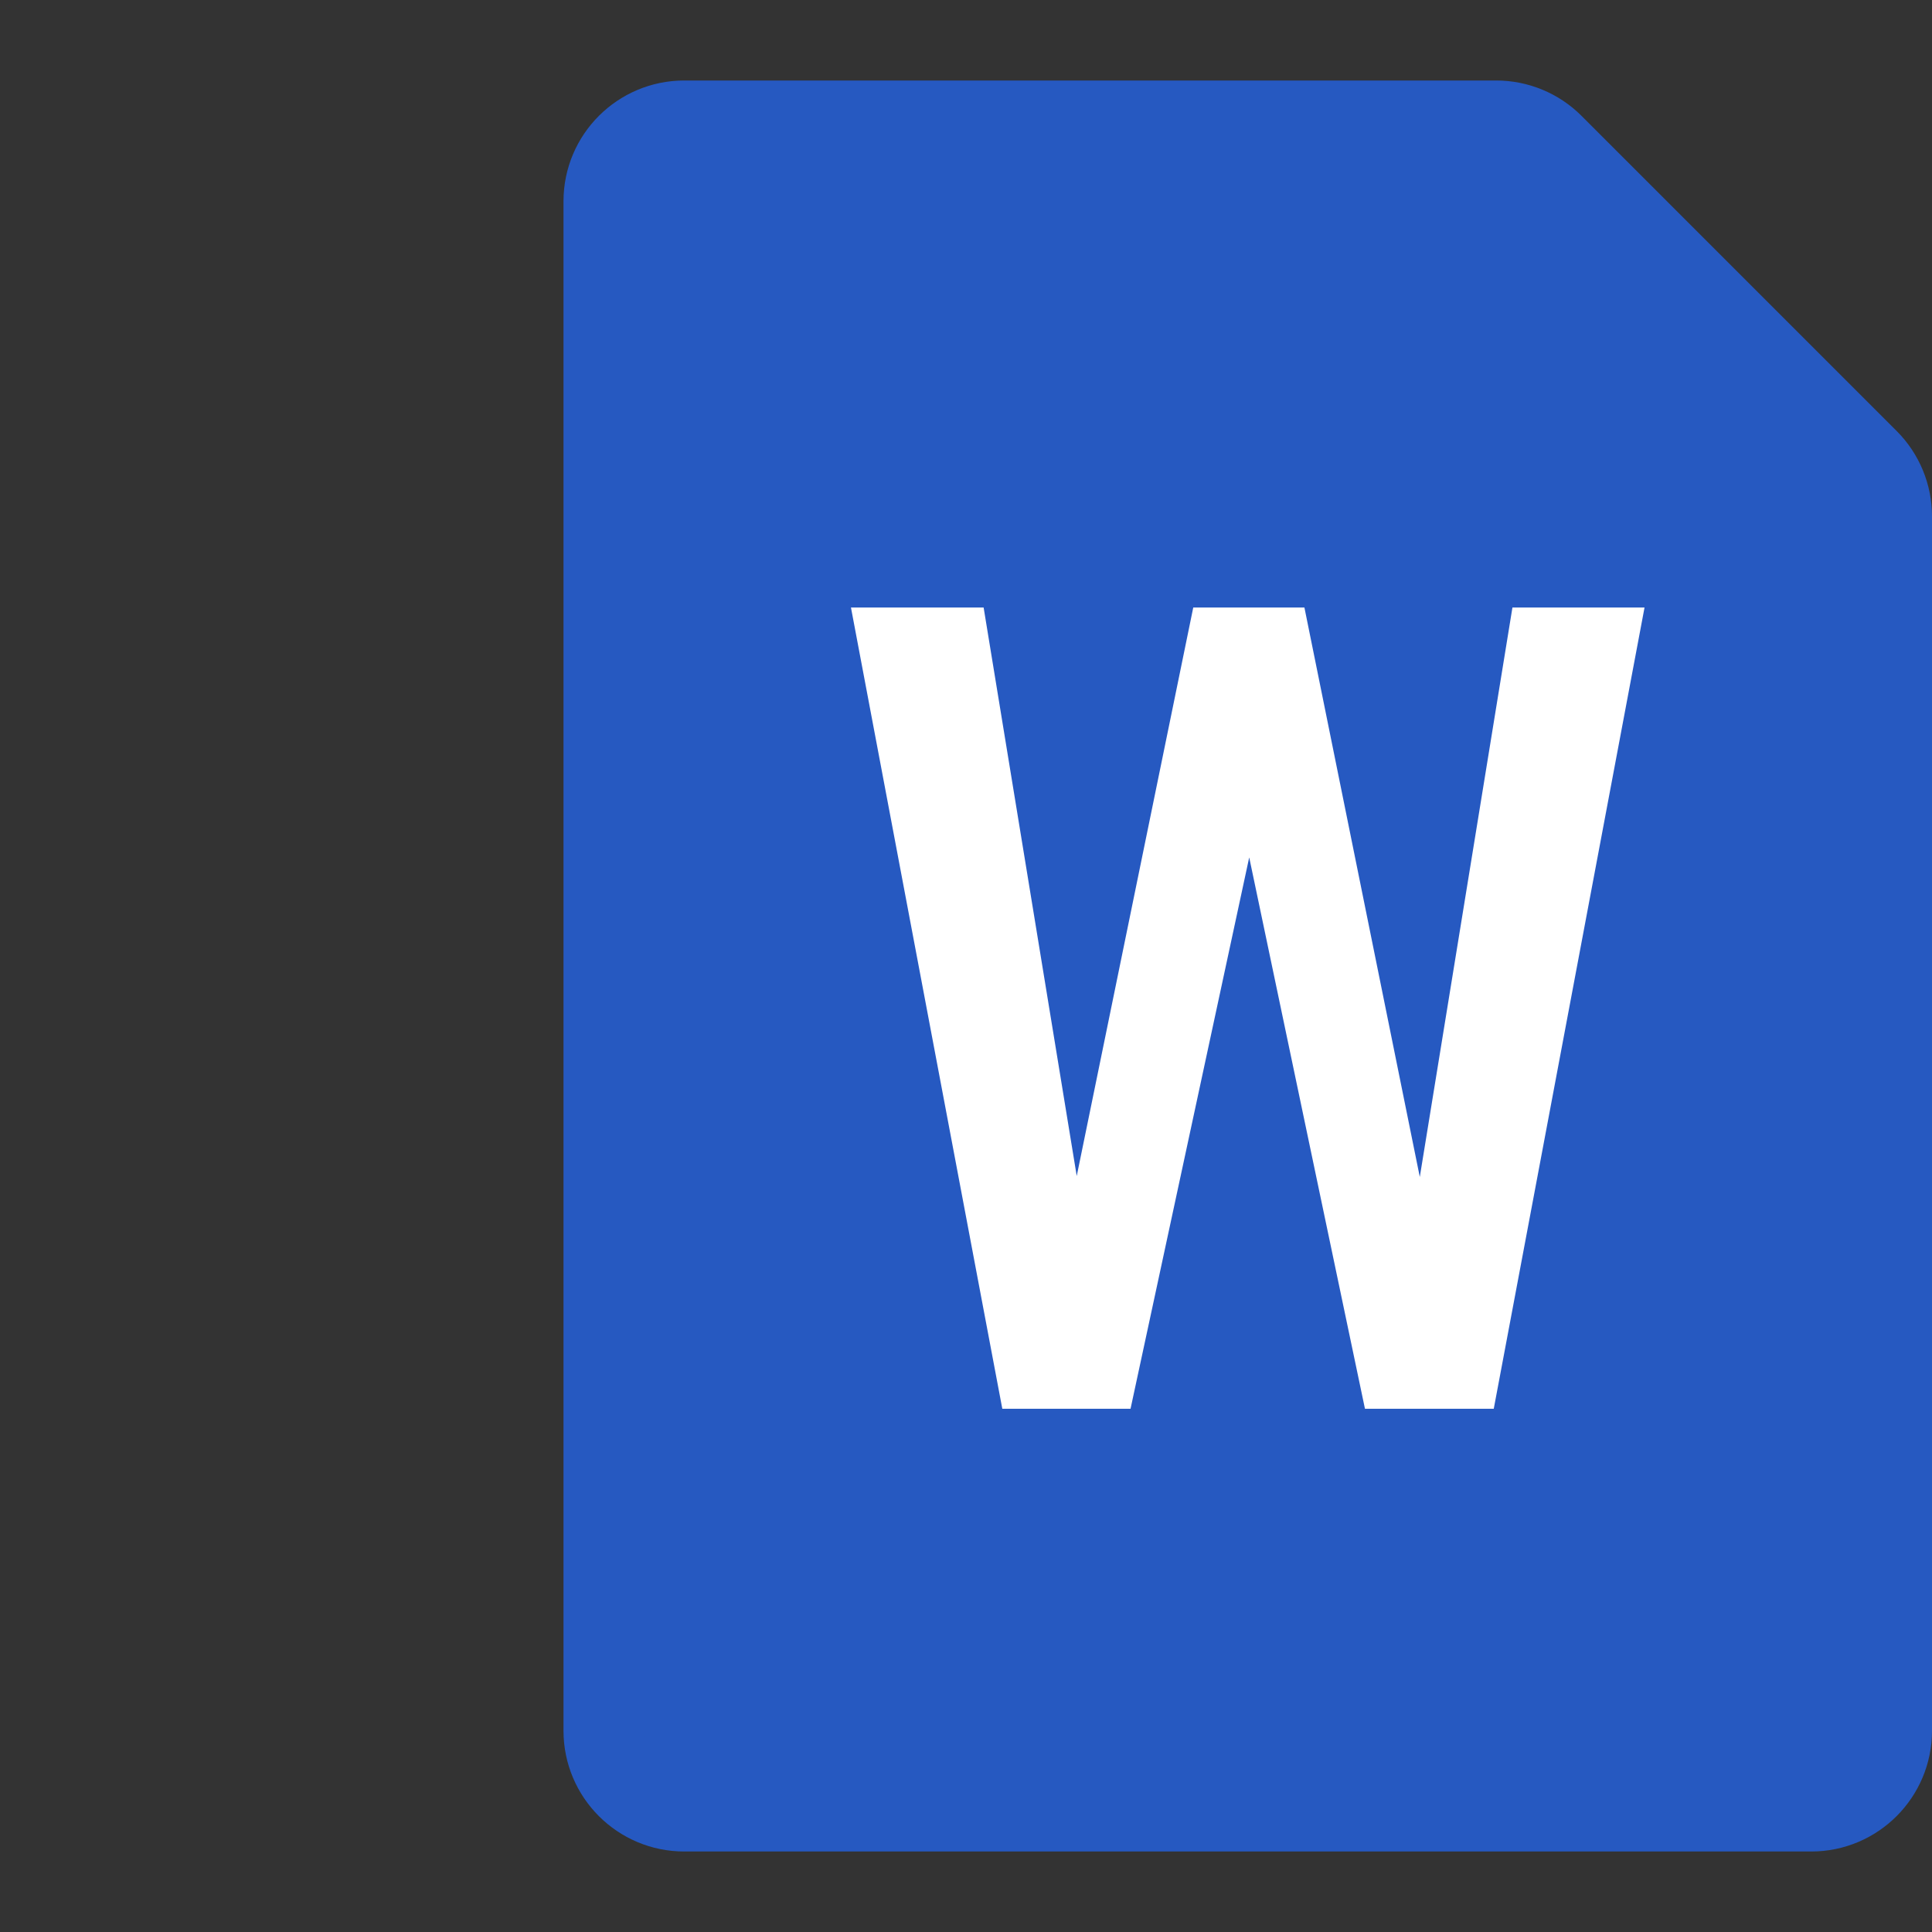 <svg width="24" height="24" viewBox="0 0 24 24" fill="none" xmlns="http://www.w3.org/2000/svg">
<rect x="0" y="0" width="24" height="24" fill="#333333" stroke="none"/>
<path d="M7.5 2.5L7.5 21.5C7.5 22.052 7.948 22.5 8.5 22.5L22.5 22.5C23.052 22.5 23.5 22.052 23.5 21.5L23.5 6.414C23.5 6.149 23.395 5.895 23.207 5.707L19.293 1.793C19.105 1.605 18.851 1.5 18.586 1.5L8.5 1.5C7.948 1.5 7.5 1.948 7.5 2.5Z" fill="#2659C1" stroke="#2659C1"/>
<path d="M13.23 15.319L14.823 7.547H15.808L15.767 9.495L14.044 17.5H13.012L13.23 15.319ZM12.219 7.547L13.483 15.265L13.538 17.5H12.451L10.571 7.547H12.219ZM17.537 15.237L18.788 7.547H20.429L18.556 17.5H17.469L17.537 15.237ZM16.204 7.547L17.783 15.34L17.988 17.5H16.956L15.274 9.488L15.233 7.547H16.204Z" fill="#FFFFFF"/>
</svg>
